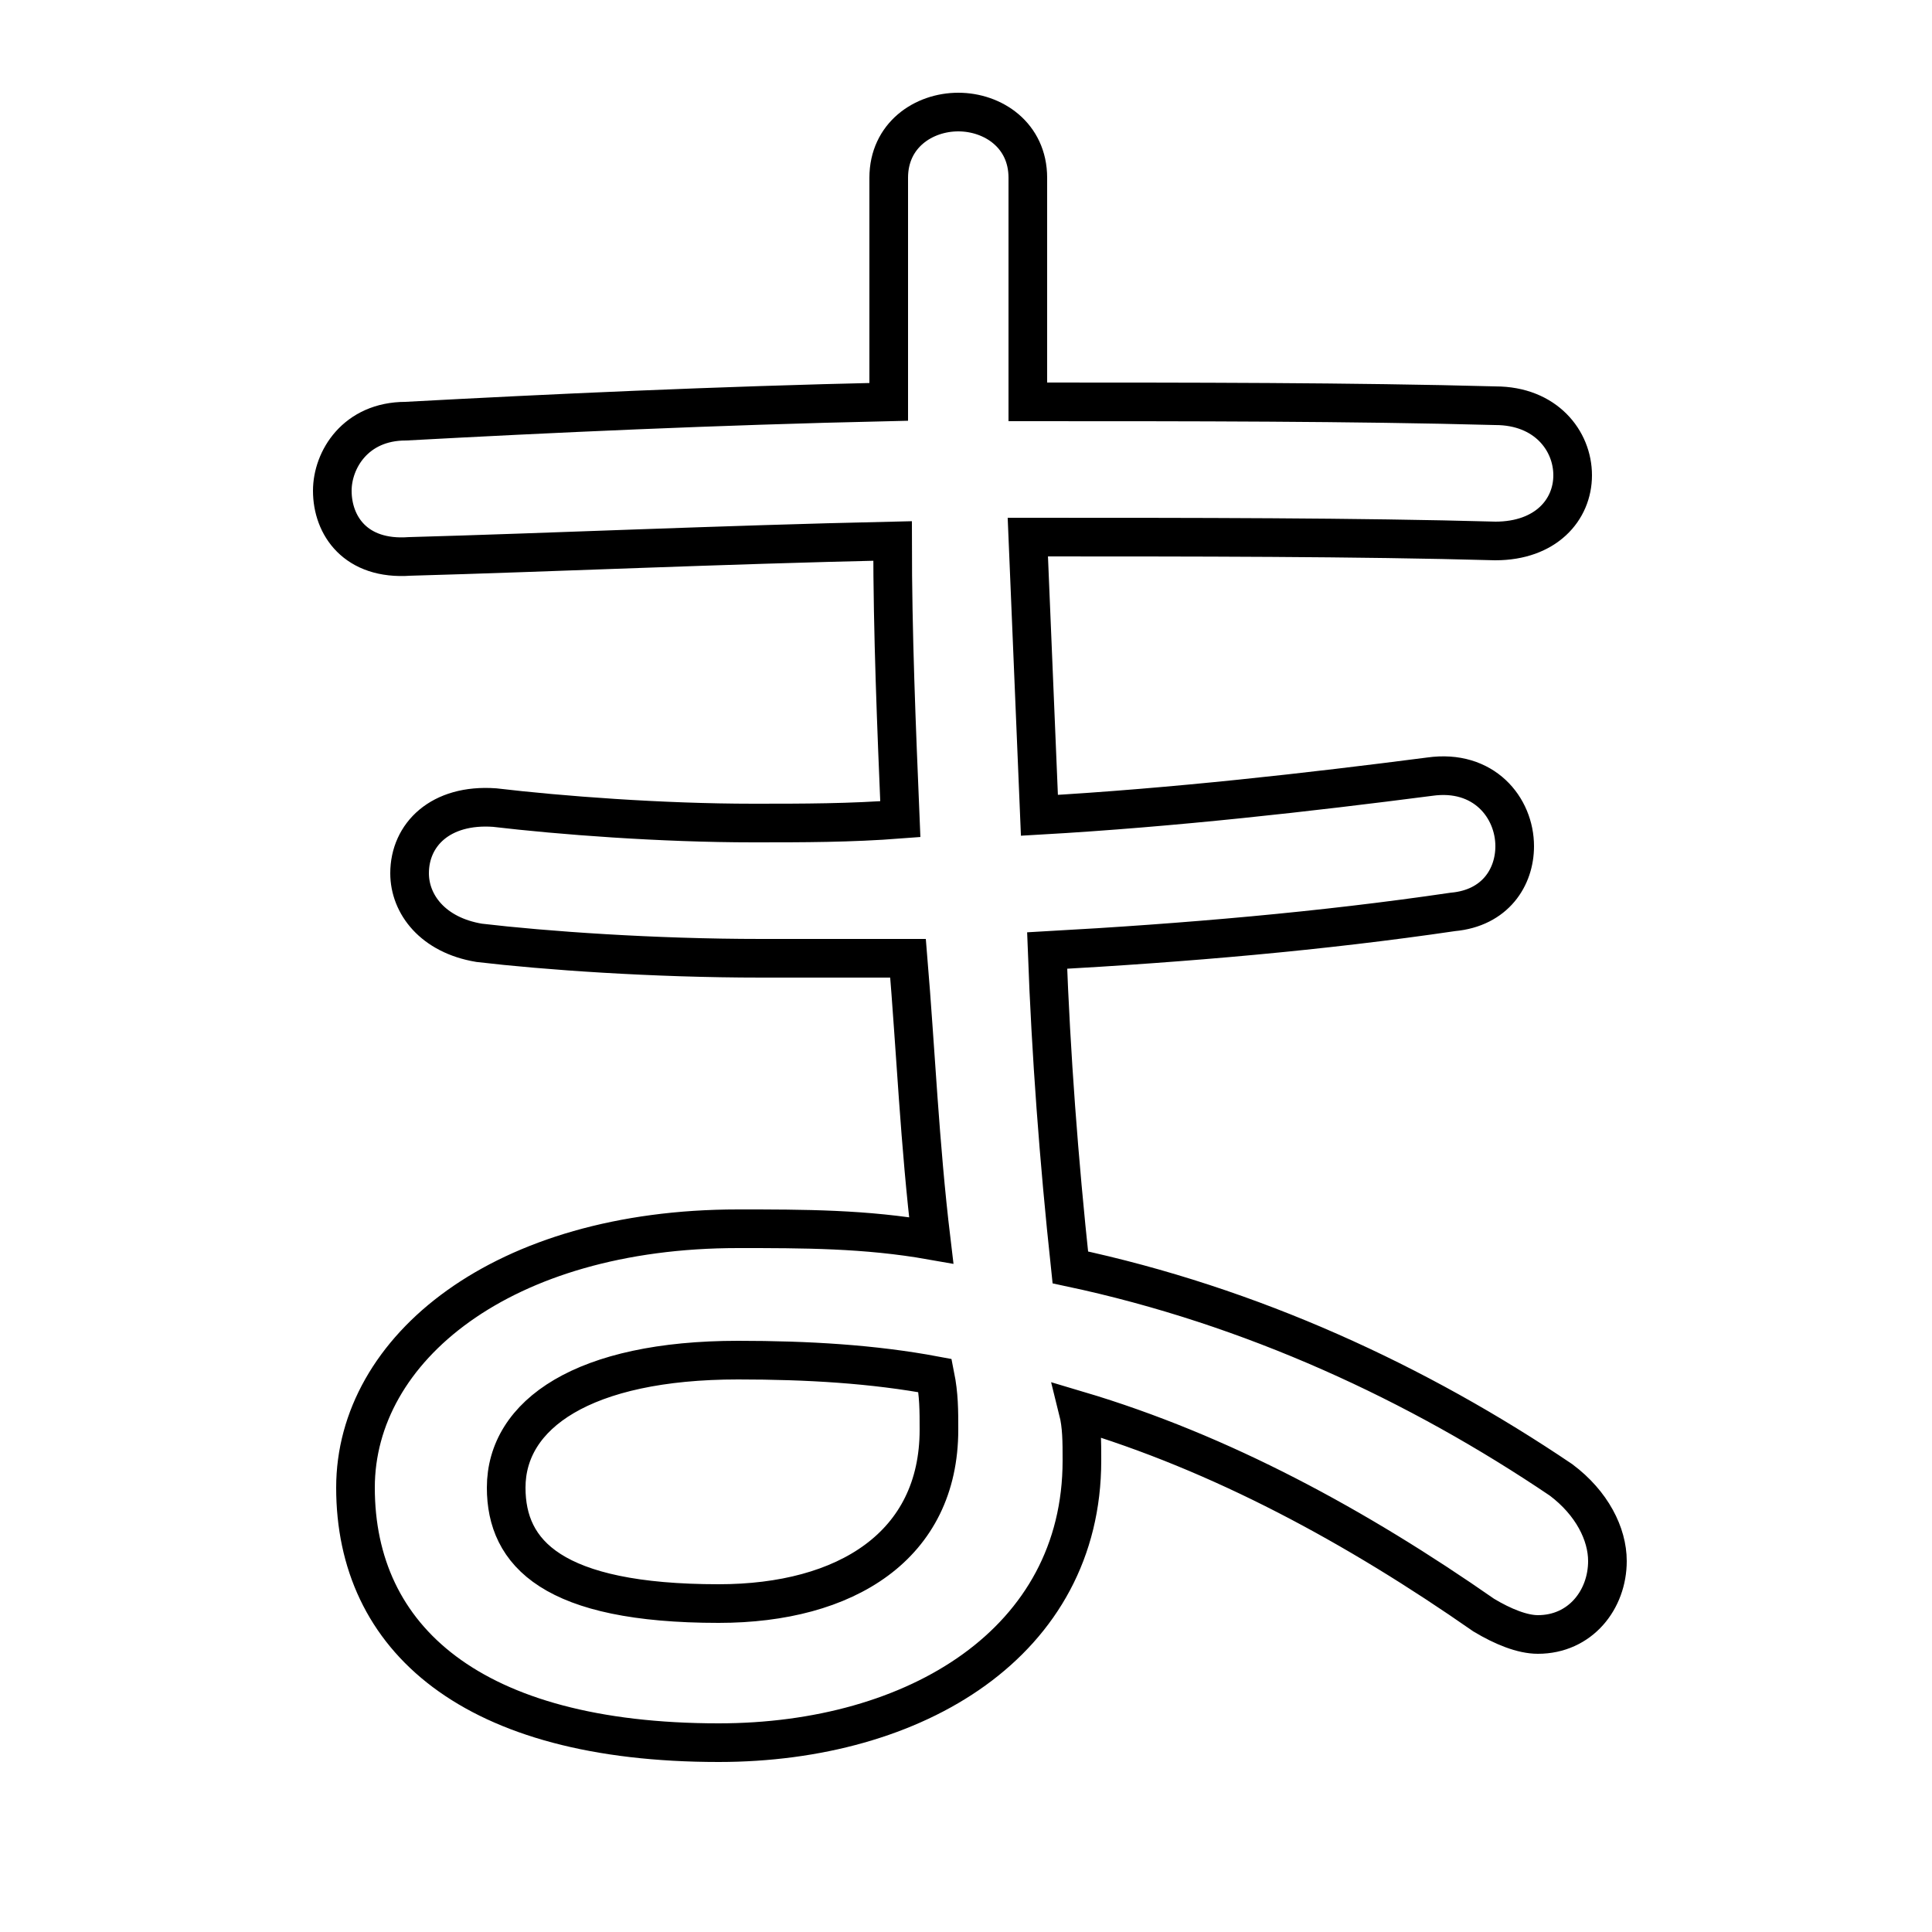 <svg xmlns="http://www.w3.org/2000/svg" viewBox="0 -44.0 50.0 50.0">
    <rect x="0" y="-44.0" width="50.0" height="50.0" fill="#808080" stroke="none"/>
    <g transform="scale(1, -1)">
        <!-- ボディの枠 -->
        <rect x="0" y="-6.0" width="50.0" height="50.0"
            stroke="white" fill="white"/>
        <!-- グリフ座標系の原点 -->
        <circle cx="0" cy="0" r="5" fill="white"/>
        <!-- グリフのアウトライン -->
        <g style="fill:none;stroke:#000000;stroke-width:1;">
<path d="M 18.6 2.5 C 14.3 2.5 13.1 3.8 13.1 5.5 C 13.1 7.4 15.1 8.8 19.1 8.8 C 20.9 8.8 22.6 8.7 24.2 8.4 C 24.3 7.9 24.3 7.5 24.3 7.0 C 24.3 4.0 21.9 2.5 18.6 2.5 Z M 26.6 39.4 C 26.6 40.5 25.7 41.1 24.8 41.1 C 23.9 41.1 23.0 40.5 23.0 39.4 L 23.0 36.8 C 23.0 35.7 23.0 34.6 23.0 33.6 C 18.5 33.5 14.2 33.3 10.5 33.1 C 9.2 33.1 8.6 32.1 8.6 31.3 C 8.6 30.4 9.2 29.5 10.6 29.6 C 14.2 29.7 18.6 29.9 23.1 30.0 C 23.1 27.6 23.2 25.2 23.3 22.8 C 22.0 22.7 20.8 22.7 19.5 22.7 C 17.1 22.7 14.5 22.9 12.8 23.1 C 11.4 23.2 10.6 22.4 10.6 21.4 C 10.6 20.6 11.2 19.8 12.4 19.6 C 14.1 19.4 16.9 19.2 19.7 19.2 C 21.0 19.2 22.2 19.2 23.5 19.2 C 23.7 16.8 23.8 14.4 24.1 11.9 C 22.4 12.2 20.8 12.2 19.1 12.2 C 13.0 12.2 9.2 9.1 9.2 5.5 C 9.2 1.6 12.2 -1.1 18.6 -1.1 C 23.7 -1.1 28.0 1.5 28.0 6.2 C 28.0 6.7 28.0 7.1 27.9 7.5 C 31.6 6.4 35.1 4.5 38.4 2.2 C 38.9 1.9 39.4 1.7 39.8 1.7 C 40.9 1.7 41.6 2.6 41.6 3.6 C 41.6 4.3 41.2 5.1 40.4 5.7 C 36.7 8.2 32.4 10.2 27.7 11.2 C 27.4 14.0 27.2 16.7 27.1 19.4 C 30.7 19.6 34.2 19.9 37.6 20.4 C 38.7 20.5 39.2 21.3 39.2 22.1 C 39.2 23.1 38.4 24.1 37.0 23.9 C 33.9 23.5 30.4 23.1 26.9 22.9 C 26.8 25.3 26.7 27.7 26.6 30.1 C 30.9 30.1 35.1 30.1 38.7 30.0 C 40.0 30.0 40.7 30.8 40.7 31.7 C 40.7 32.6 40.0 33.5 38.7 33.5 C 35.0 33.6 30.8 33.6 26.6 33.6 C 26.6 34.6 26.6 35.6 26.6 36.7 Z"/>
</g>
</g>
</svg>